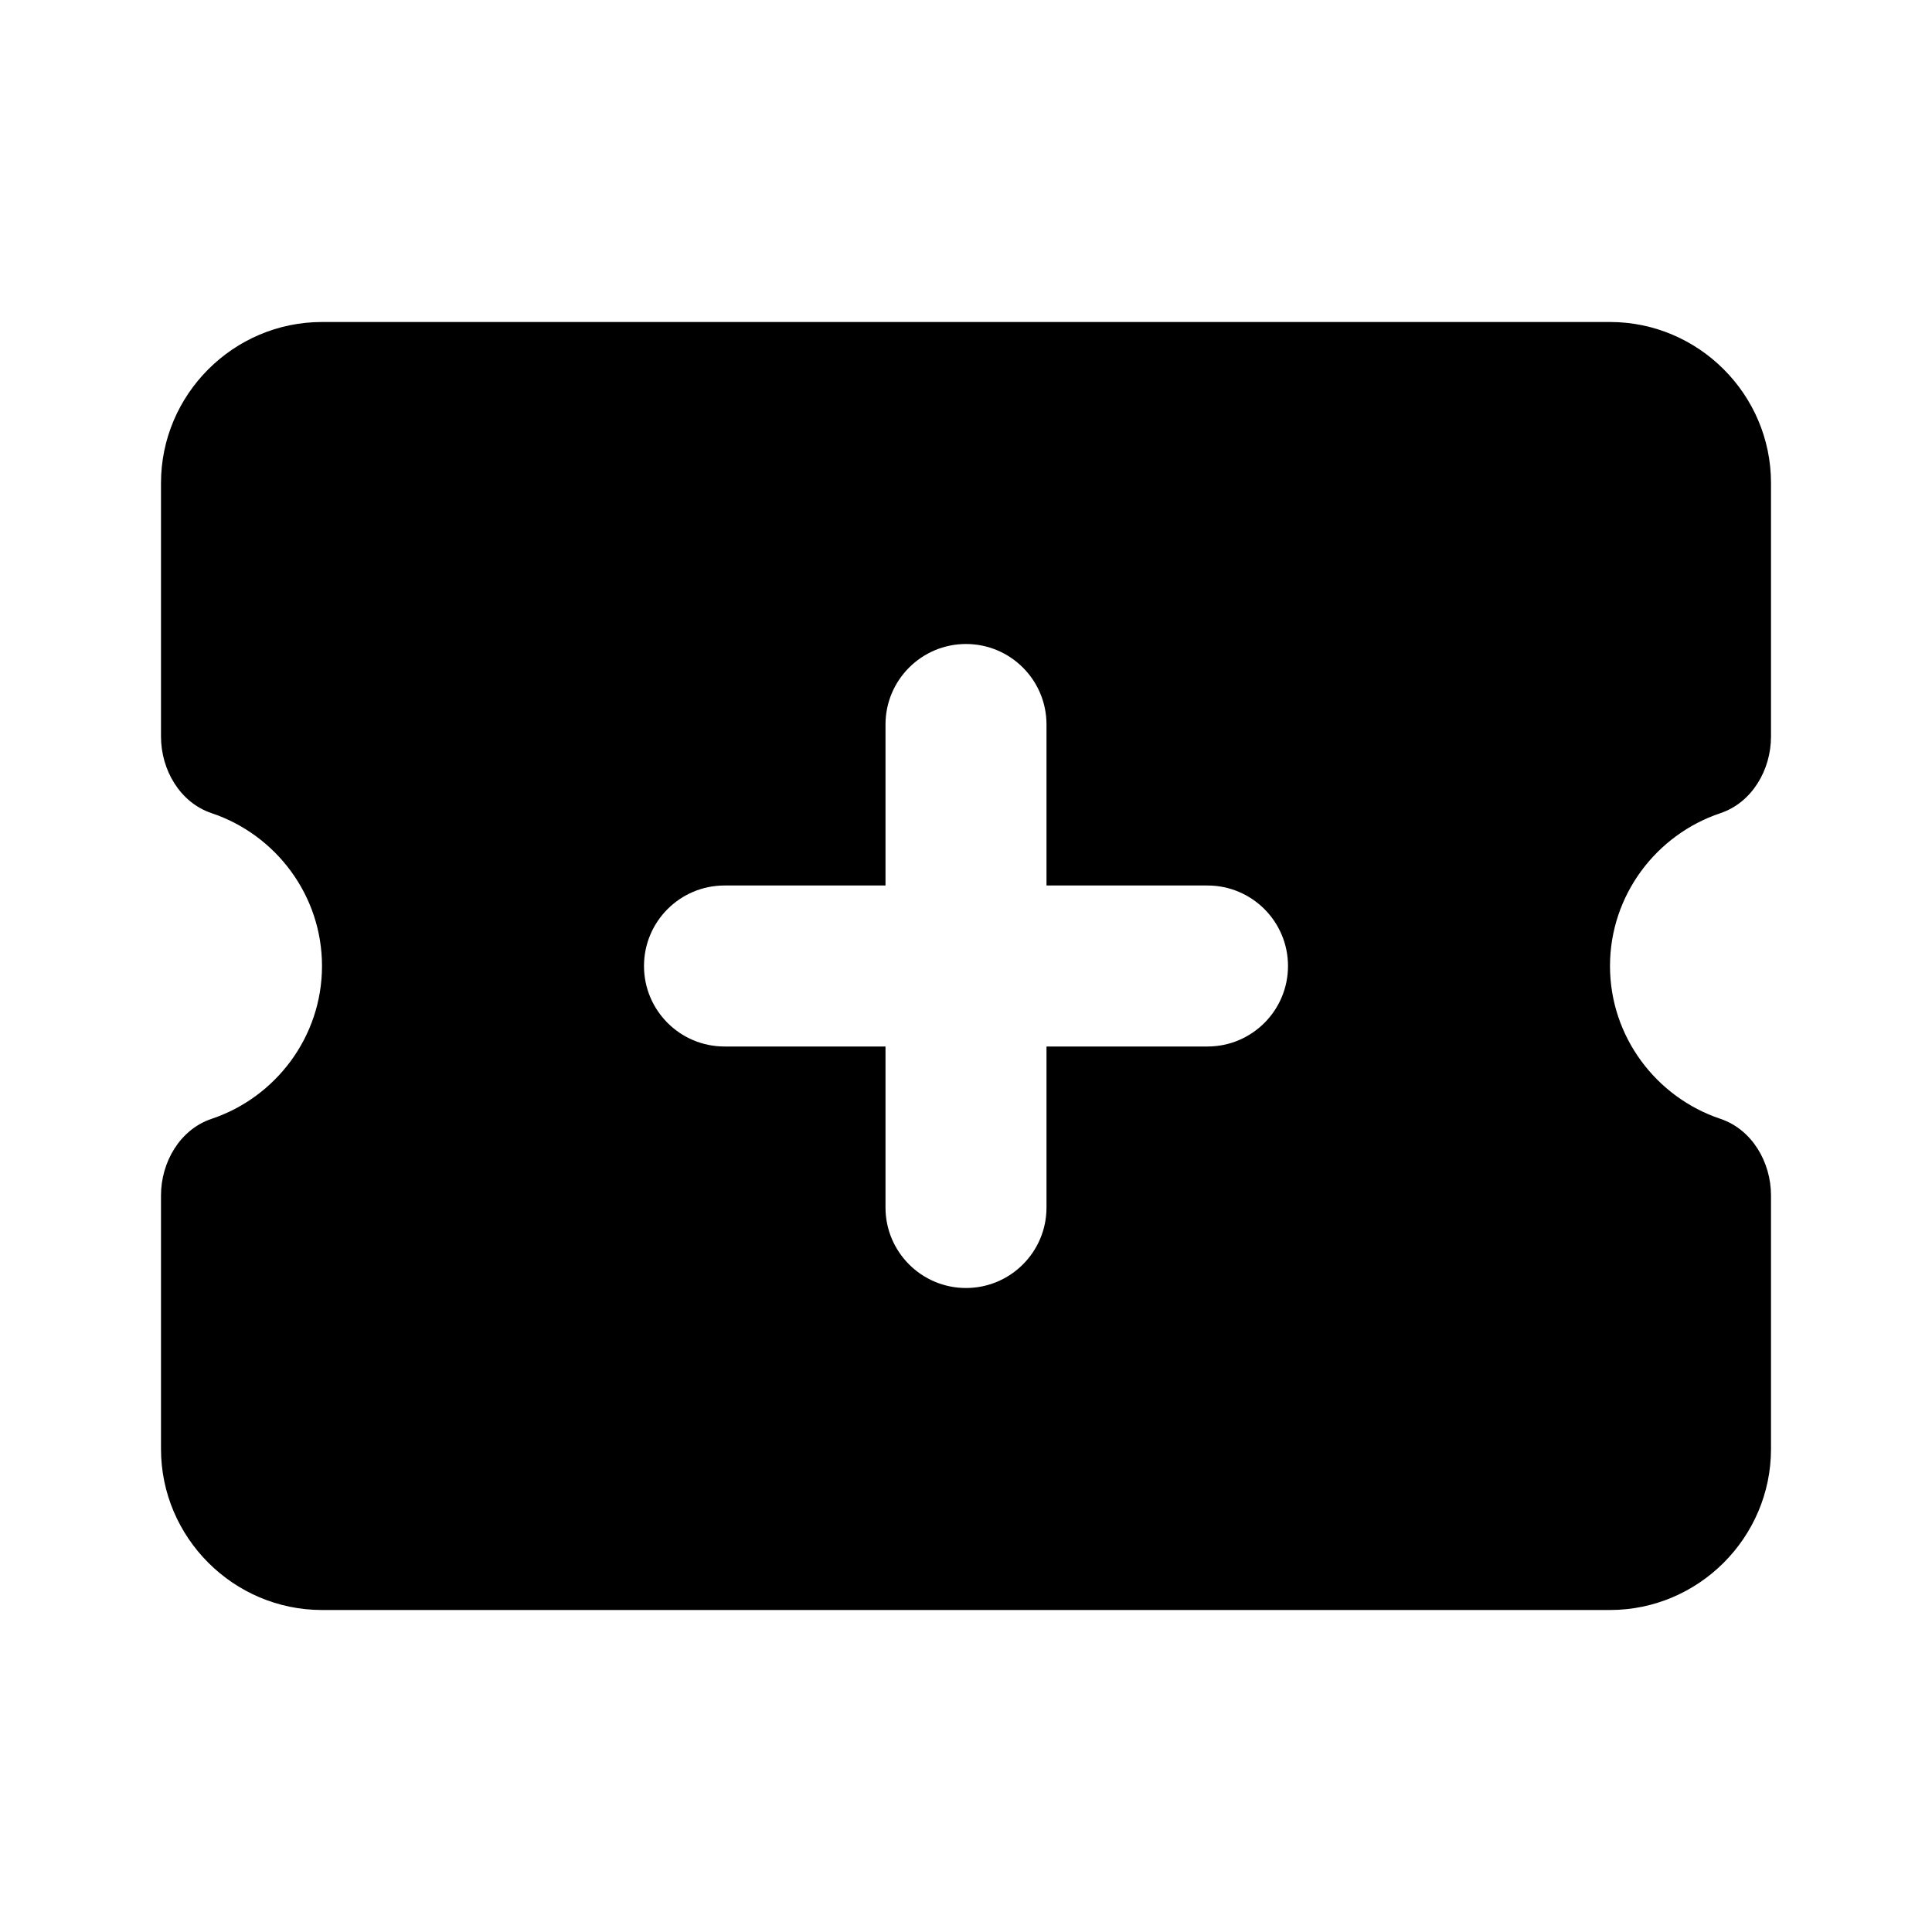 <svg xmlns="http://www.w3.org/2000/svg" width="500" height="500" fill="#000" viewBox="0 0 24 24"><path d="M21.37,10.102C21.763,9.971,22,9.565,22,9.15V6c0-1.1-0.9-2-2-2H4C2.9,4,2,4.9,2,6v3.15c0,0.415,0.237,0.821,0.63,0.952 C3.424,10.368,4,11.12,4,12c0,0.88-0.576,1.632-1.37,1.898C2.237,14.029,2,14.435,2,14.85V18c0,1.1,0.9,2,2,2h16c1.1,0,2-0.9,2-2 v-3.15c0-0.415-0.237-0.821-0.63-0.952C20.576,13.632,20,12.88,20,12C20,11.12,20.576,10.368,21.37,10.102z M15,13h-2v2 c0,0.552-0.448,1-1,1s-1-0.448-1-1v-2H9c-0.552,0-1-0.448-1-1c0-0.552,0.448-1,1-1h2V9c0-0.552,0.448-1,1-1s1,0.448,1,1v2h2 c0.552,0,1,0.448,1,1C16,12.552,15.552,13,15,13z"/></svg>